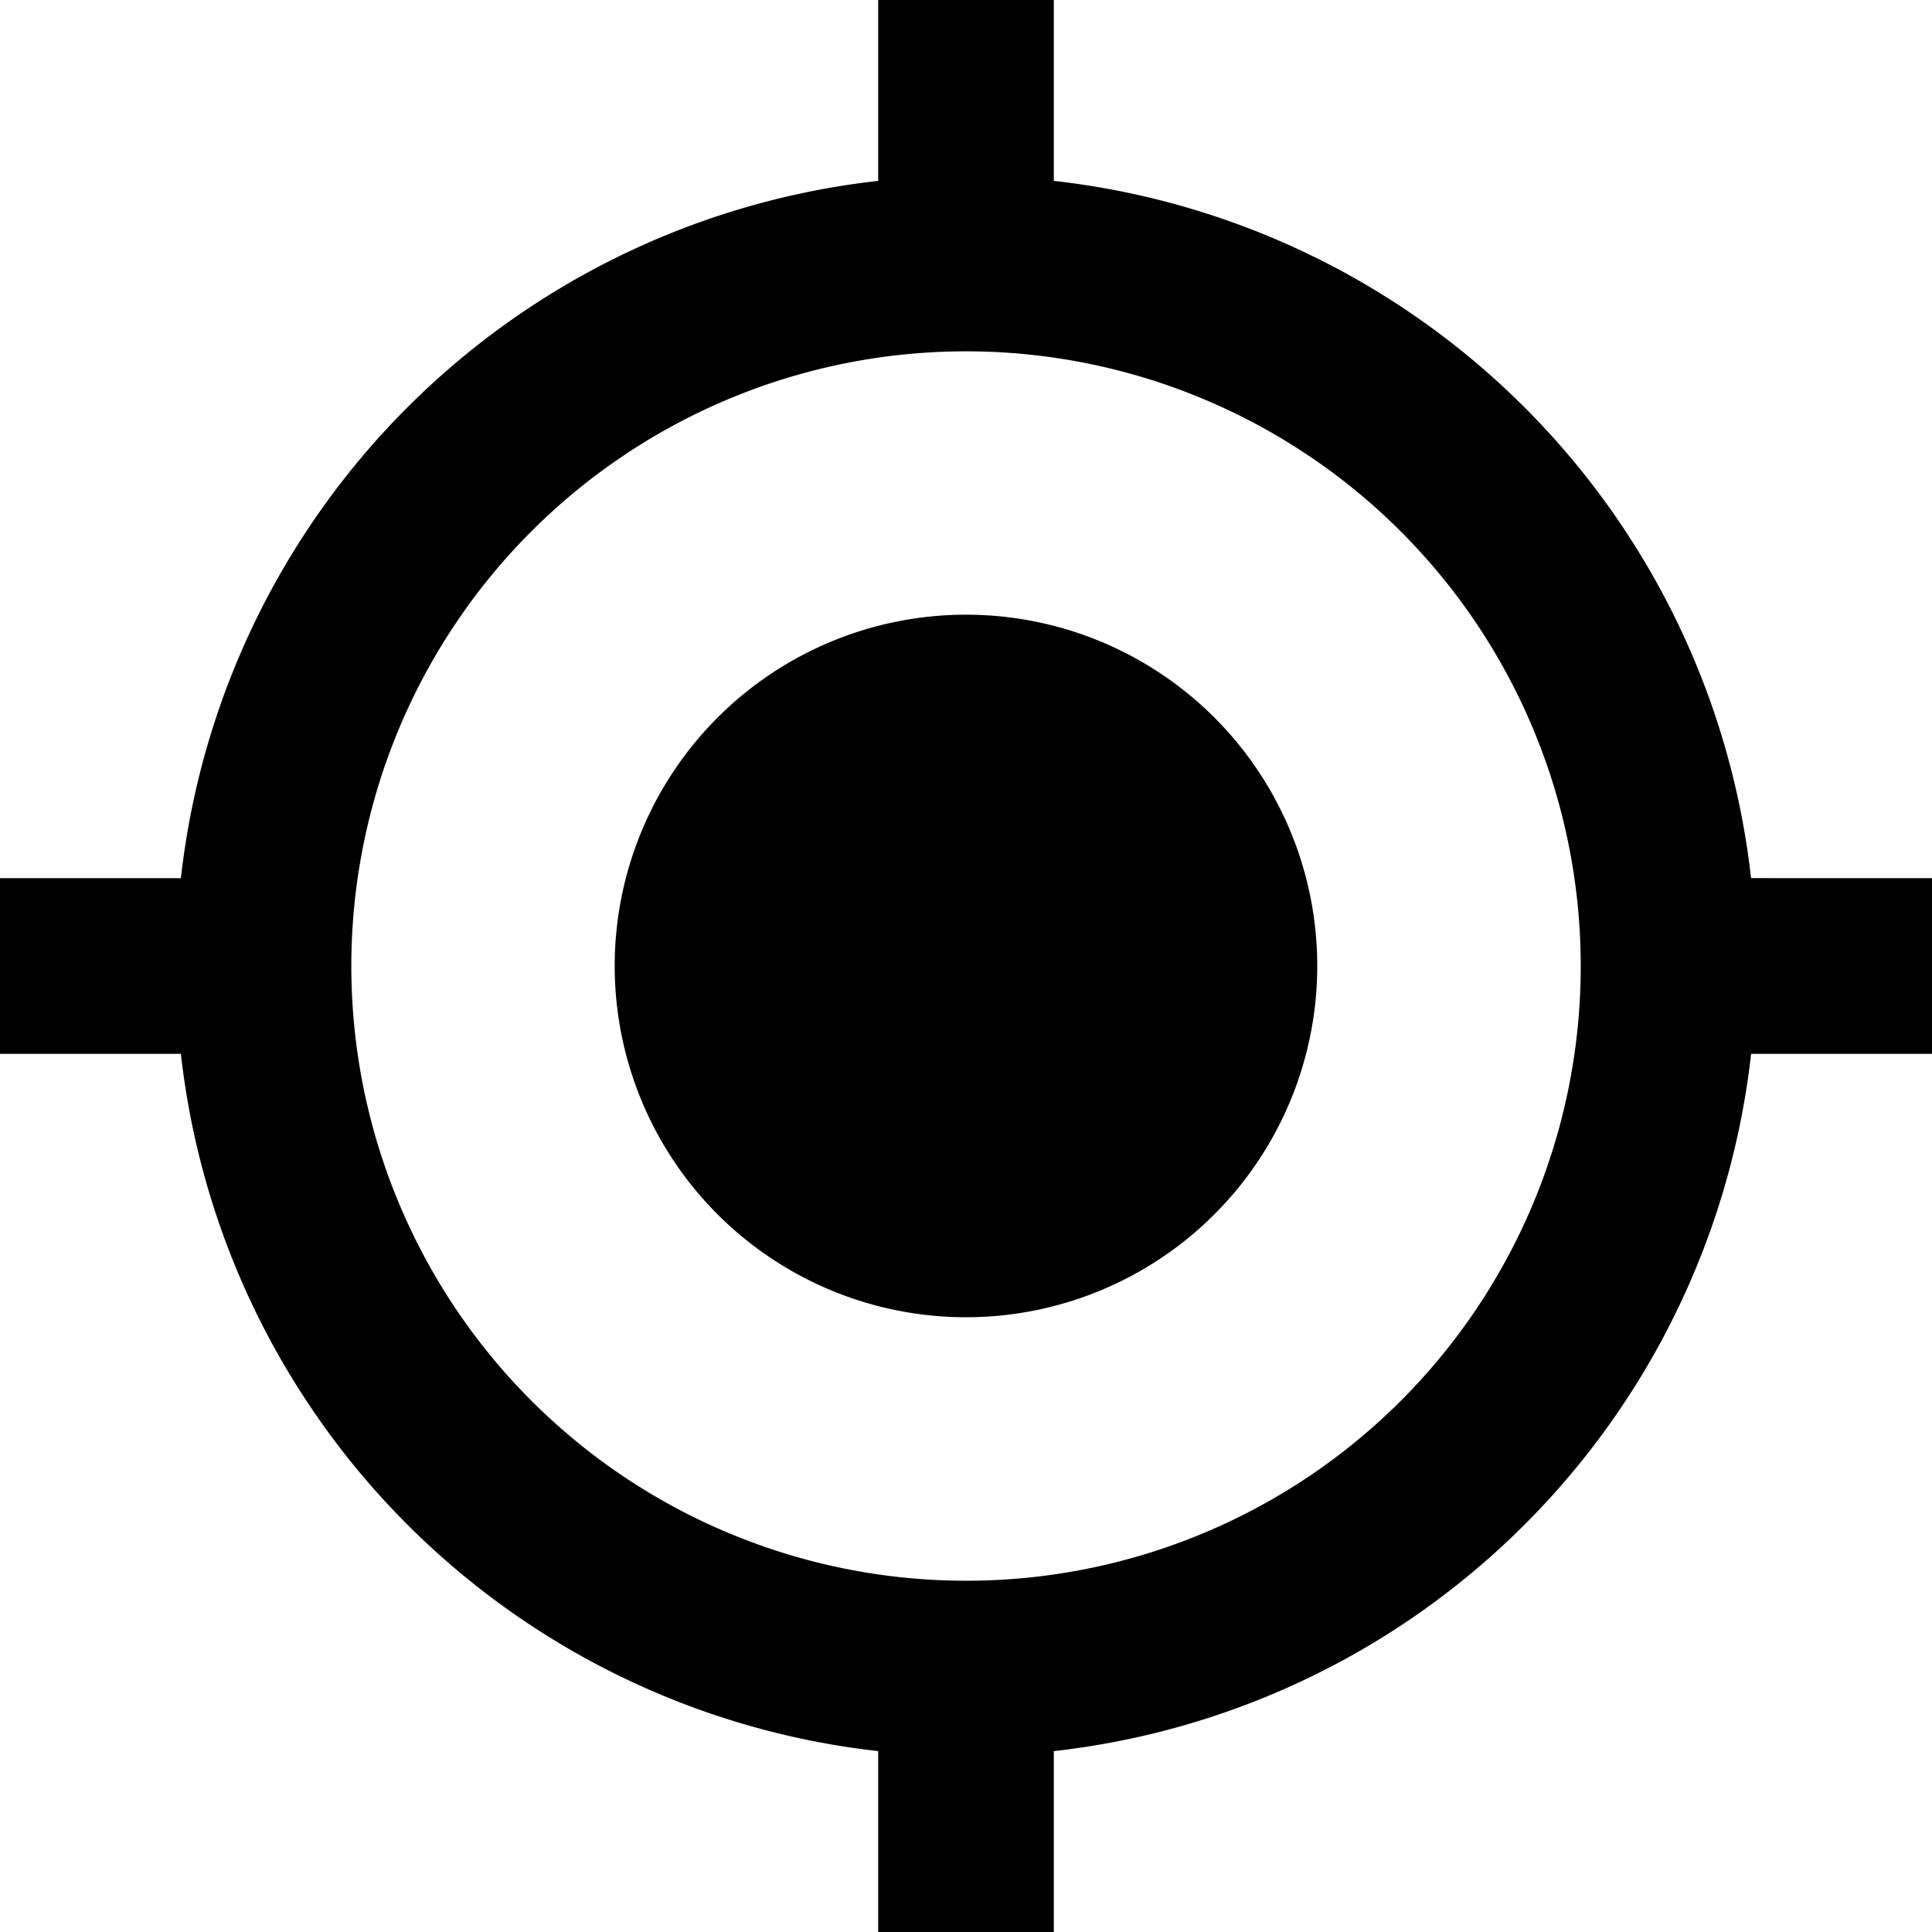 <svg xmlns="http://www.w3.org/2000/svg" width="34.969" height="34.969" viewBox="0 0 34.969 34.969">
  <path id="location" d="M18.984,12.626a6.358,6.358,0,1,0,6.358,6.358A6.356,6.356,0,0,0,18.984,12.626Zm14.21,4.768A14.3,14.3,0,0,0,20.574,4.774V1.5H17.395V4.774A14.3,14.3,0,0,0,4.774,17.395H1.5v3.179H4.774A14.3,14.3,0,0,0,17.395,33.195v3.274h3.179V33.195A14.3,14.3,0,0,0,33.195,20.574h3.274V17.395ZM18.984,30.111A11.126,11.126,0,1,1,30.111,18.984,11.118,11.118,0,0,1,18.984,30.111Z" transform="translate(-1.5 -1.5)"/>
</svg>
